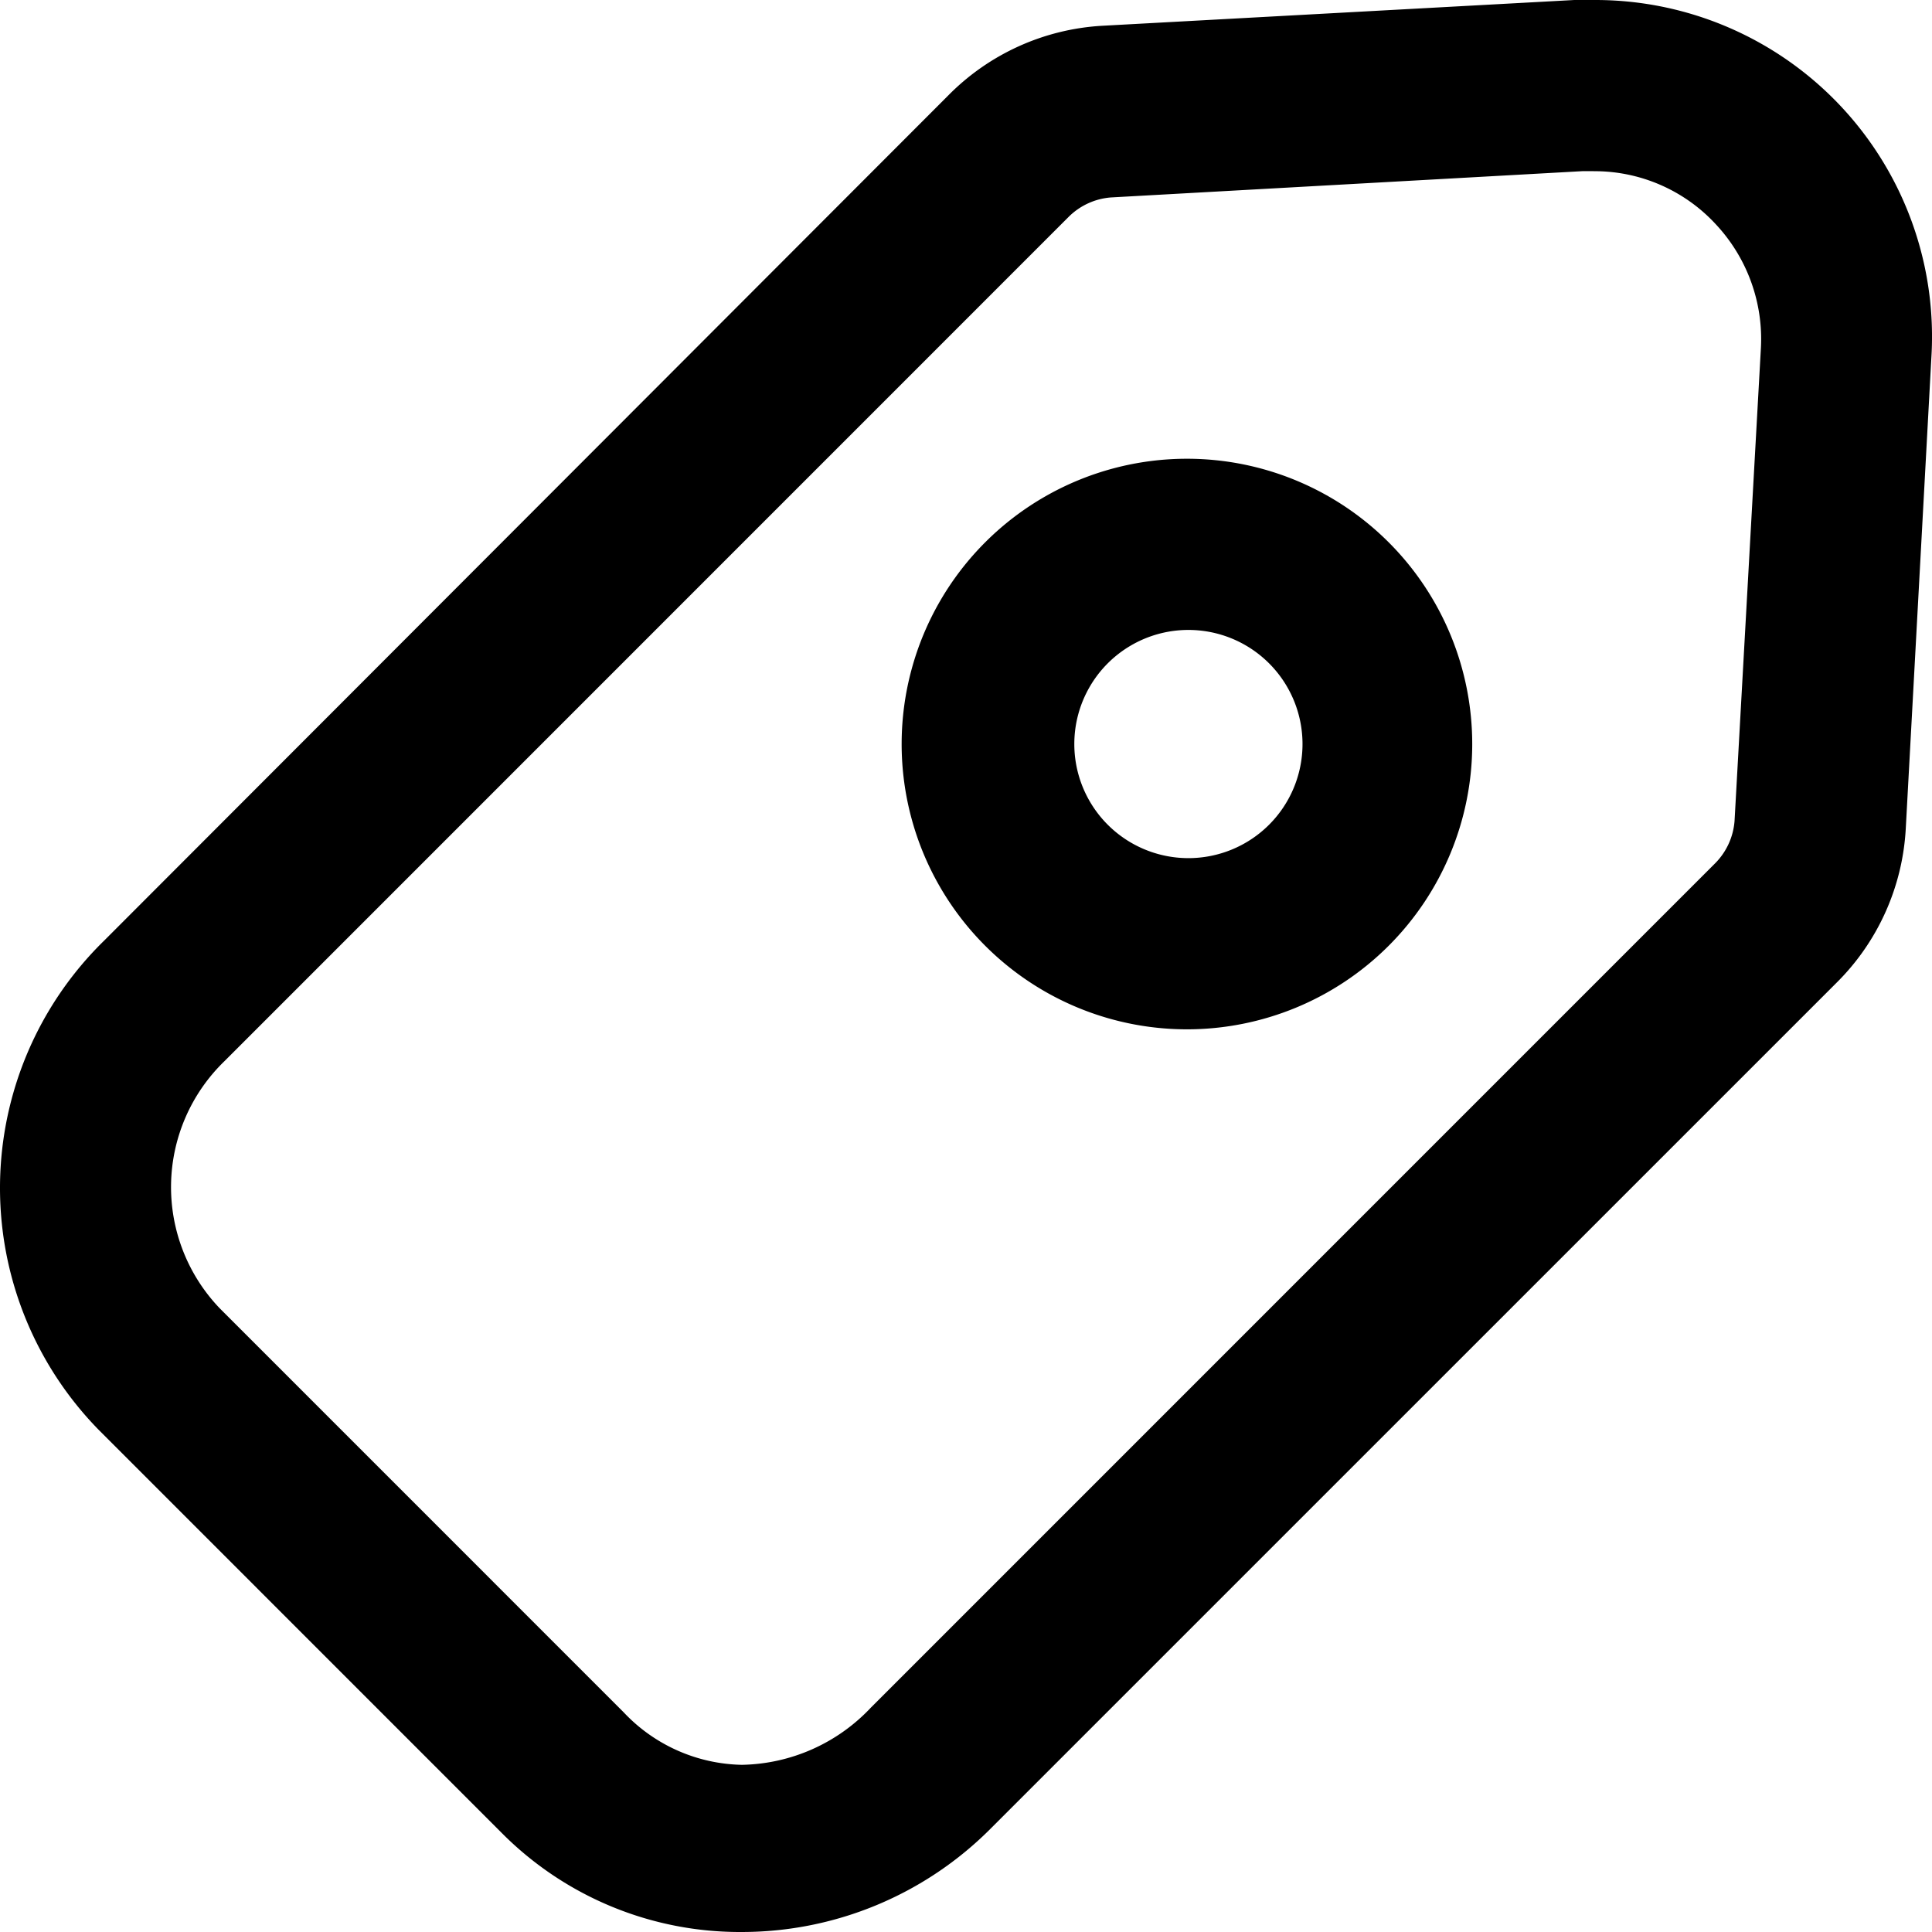 <?xml version="1.0" standalone="no"?><!DOCTYPE svg PUBLIC "-//W3C//DTD SVG 1.1//EN" "http://www.w3.org/Graphics/SVG/1.1/DTD/svg11.dtd"><svg t="1653301404587" class="icon" viewBox="0 0 1024 1024" version="1.1" xmlns="http://www.w3.org/2000/svg" p-id="2808" xmlns:xlink="http://www.w3.org/1999/xlink" width="200" height="200"><defs><style type="text/css">@font-face { font-family: feedback-iconfont; src: url("//at.alicdn.com/t/font_1031158_u69w8yhxdu.woff2?t=1630033759944") format("woff2"), url("//at.alicdn.com/t/font_1031158_u69w8yhxdu.woff?t=1630033759944") format("woff"), url("//at.alicdn.com/t/font_1031158_u69w8yhxdu.ttf?t=1630033759944") format("truetype"); }
</style></defs><path d="M844.648 90.74a87.381 87.381 0 0 1 64.739 28.103c16.725 17.863 25.372 41.813 23.893 66.247l-13.938 250.082a35.698 35.698 0 0 1-10.268 22.386L461.504 905.156a96.142 96.142 0 0 1-68.323 30.236 88.291 88.291 0 0 1-62.606-27.818l-214.1-214.128a92.842 92.842 0 0 1 2.418-130.929L566.434 114.917c6.002-5.973 13.938-9.614 22.386-10.268l250.082-13.938h5.746z m0-90.737h-10.268L584.269 13.656a124.586 124.586 0 0 0-81.635 36.892L55.348 498.403a183.266 183.266 0 0 0-3.015 259.469l213.787 213.816A177.805 177.805 0 0 0 393.18 1023.996c49.777 0 97.45-19.939 132.436-55.353L973.187 521.101a124.586 124.586 0 0 0 36.892-81.635l13.596-250.11A178.431 178.431 0 0 0 844.648 0.003z m-215.01 333.879a60.473 60.473 0 1 1 0 120.945 60.473 60.473 0 0 1 0-120.945z m0-90.737a151.21 151.21 0 1 0-0.654 302.419 151.21 151.21 0 0 0 0.654-302.419z" p-id="2809"></path></svg>